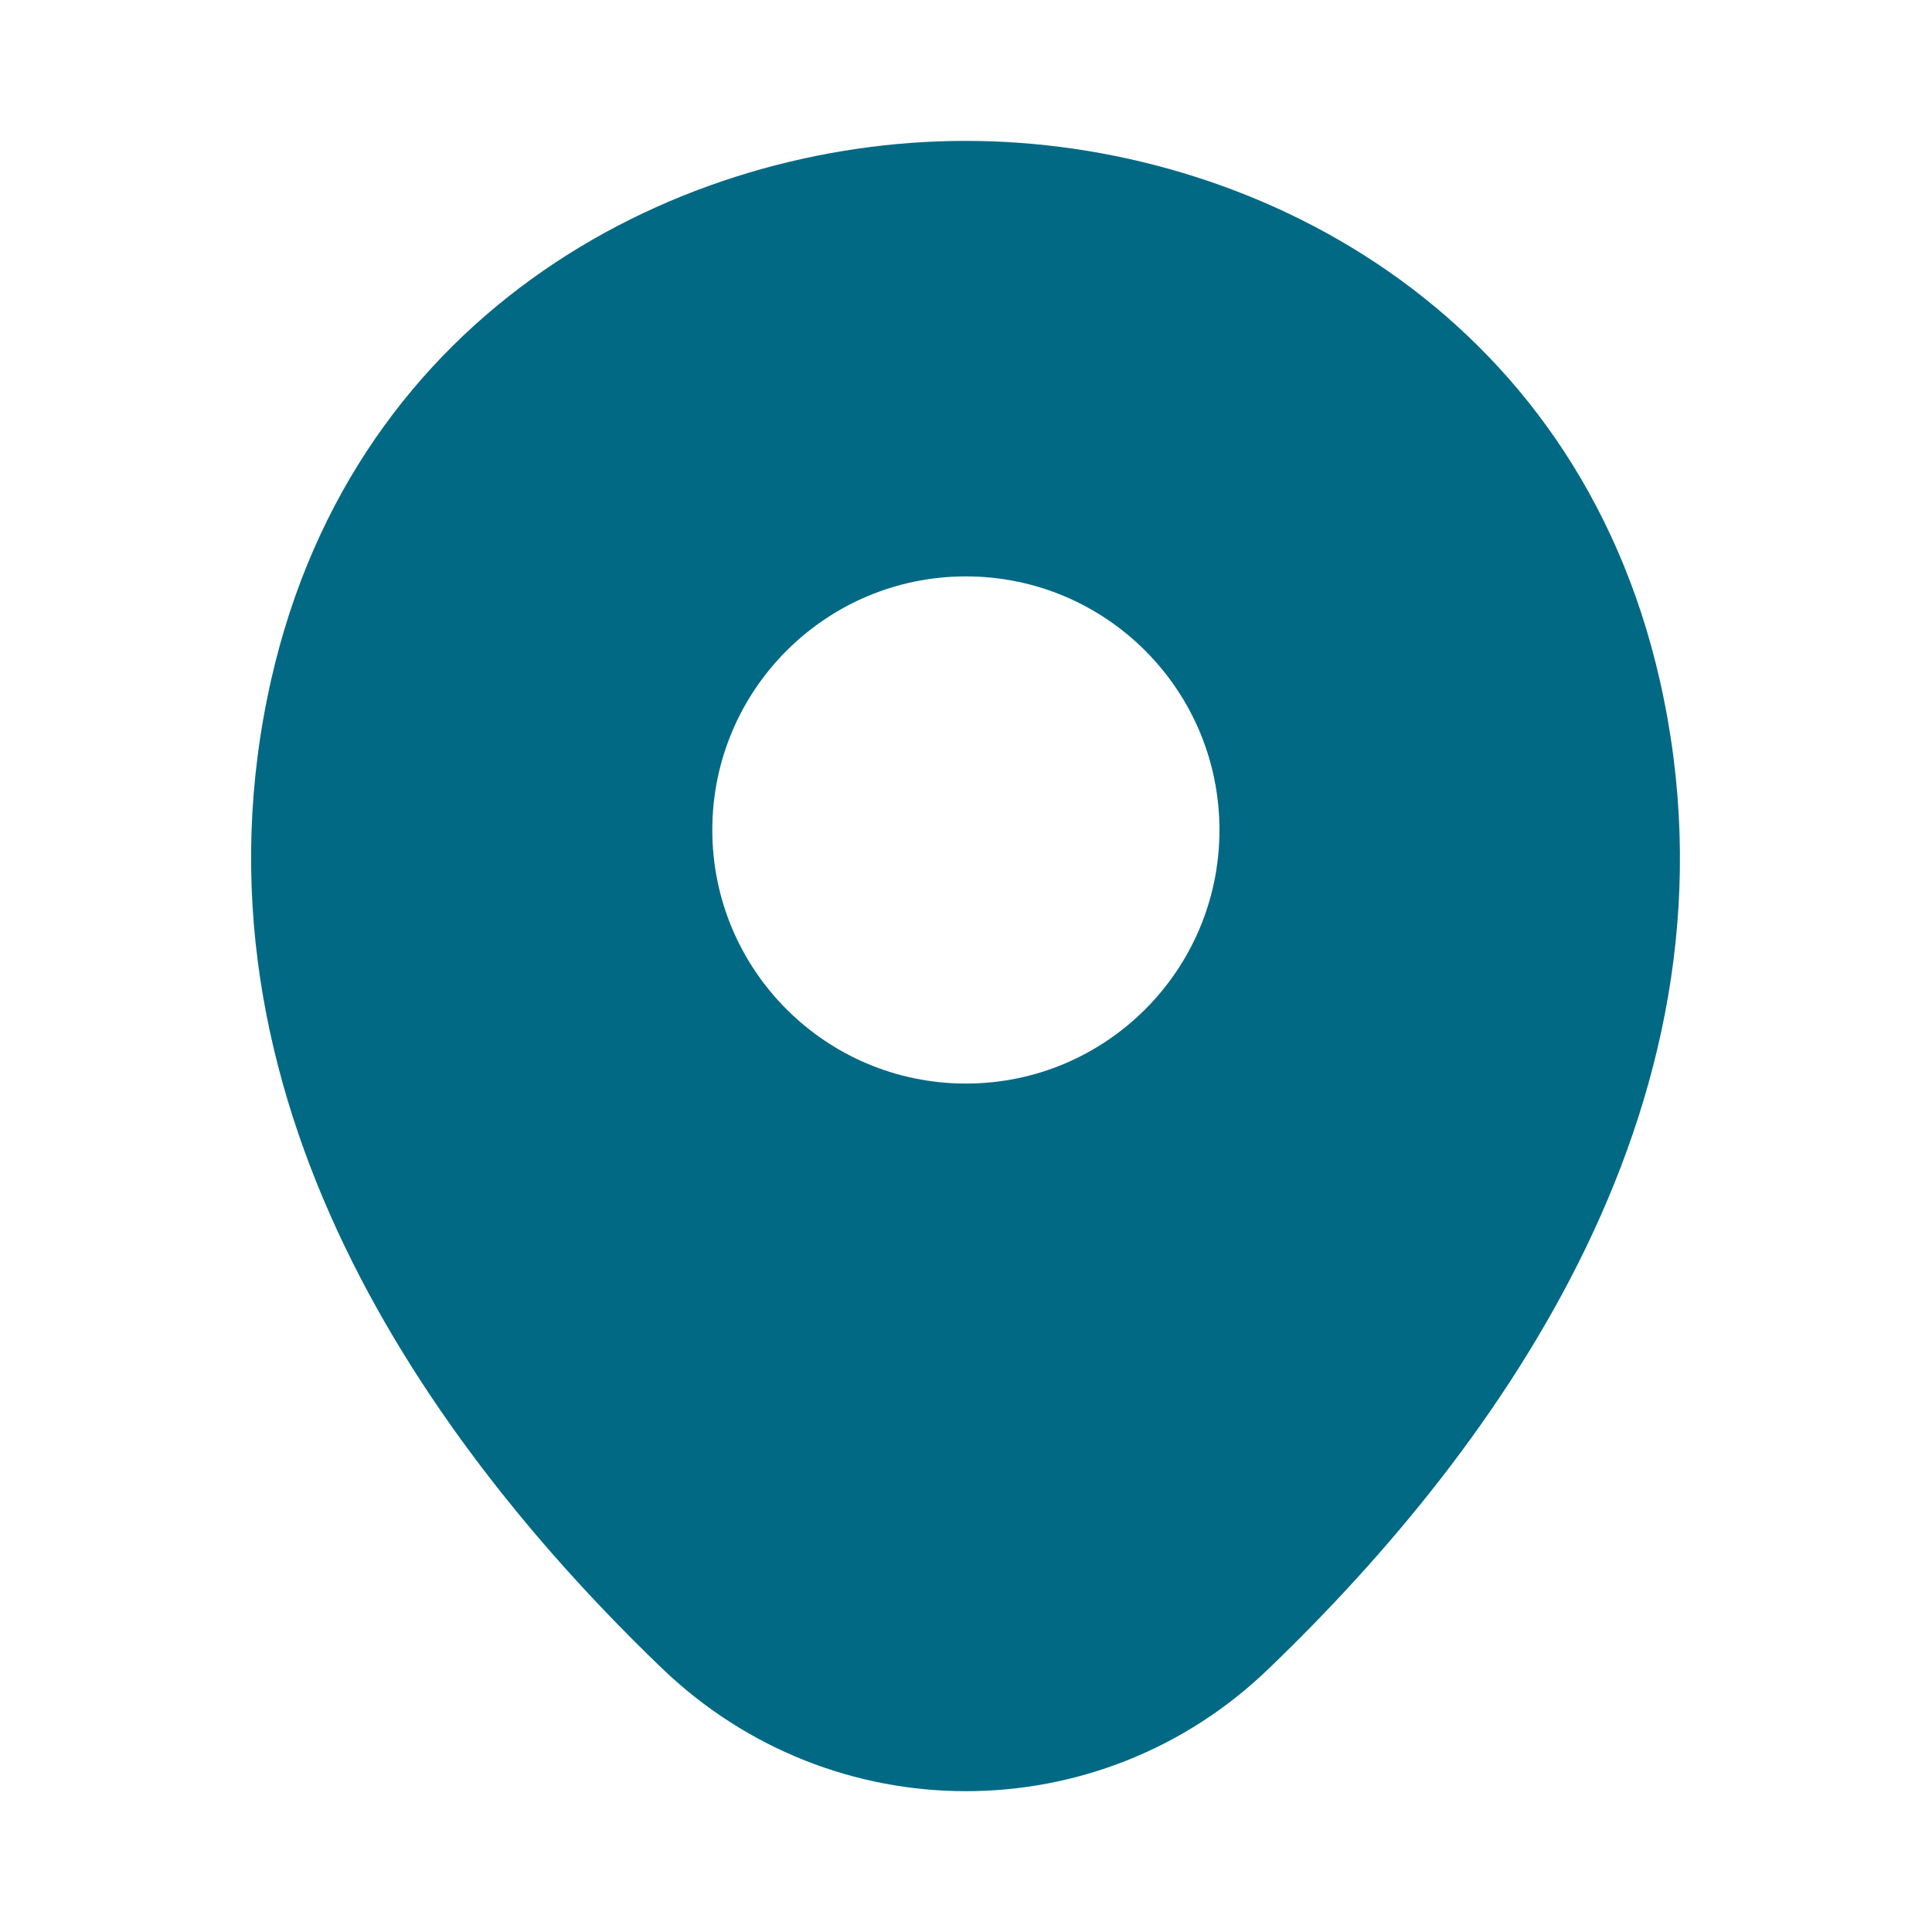 <svg width="26" height="26" viewBox="0 0 26 26" fill="none" xmlns="http://www.w3.org/2000/svg">
<path d="M22.337 9.155C21.2 4.15 16.834 1.896 12.999 1.896C12.999 1.896 12.999 1.896 12.988 1.896C9.164 1.896 4.787 4.139 3.65 9.144C2.382 14.734 5.806 19.468 8.904 22.447C10.052 23.552 11.525 24.105 12.999 24.105C14.472 24.105 15.945 23.552 17.083 22.447C20.181 19.468 23.605 14.745 22.337 9.155ZM12.999 14.582C11.114 14.582 9.586 13.055 9.586 11.17C9.586 9.285 11.114 7.757 12.999 7.757C14.884 7.757 16.411 9.285 16.411 11.17C16.411 13.055 14.884 14.582 12.999 14.582Z" fill="#026985"/>
</svg>
